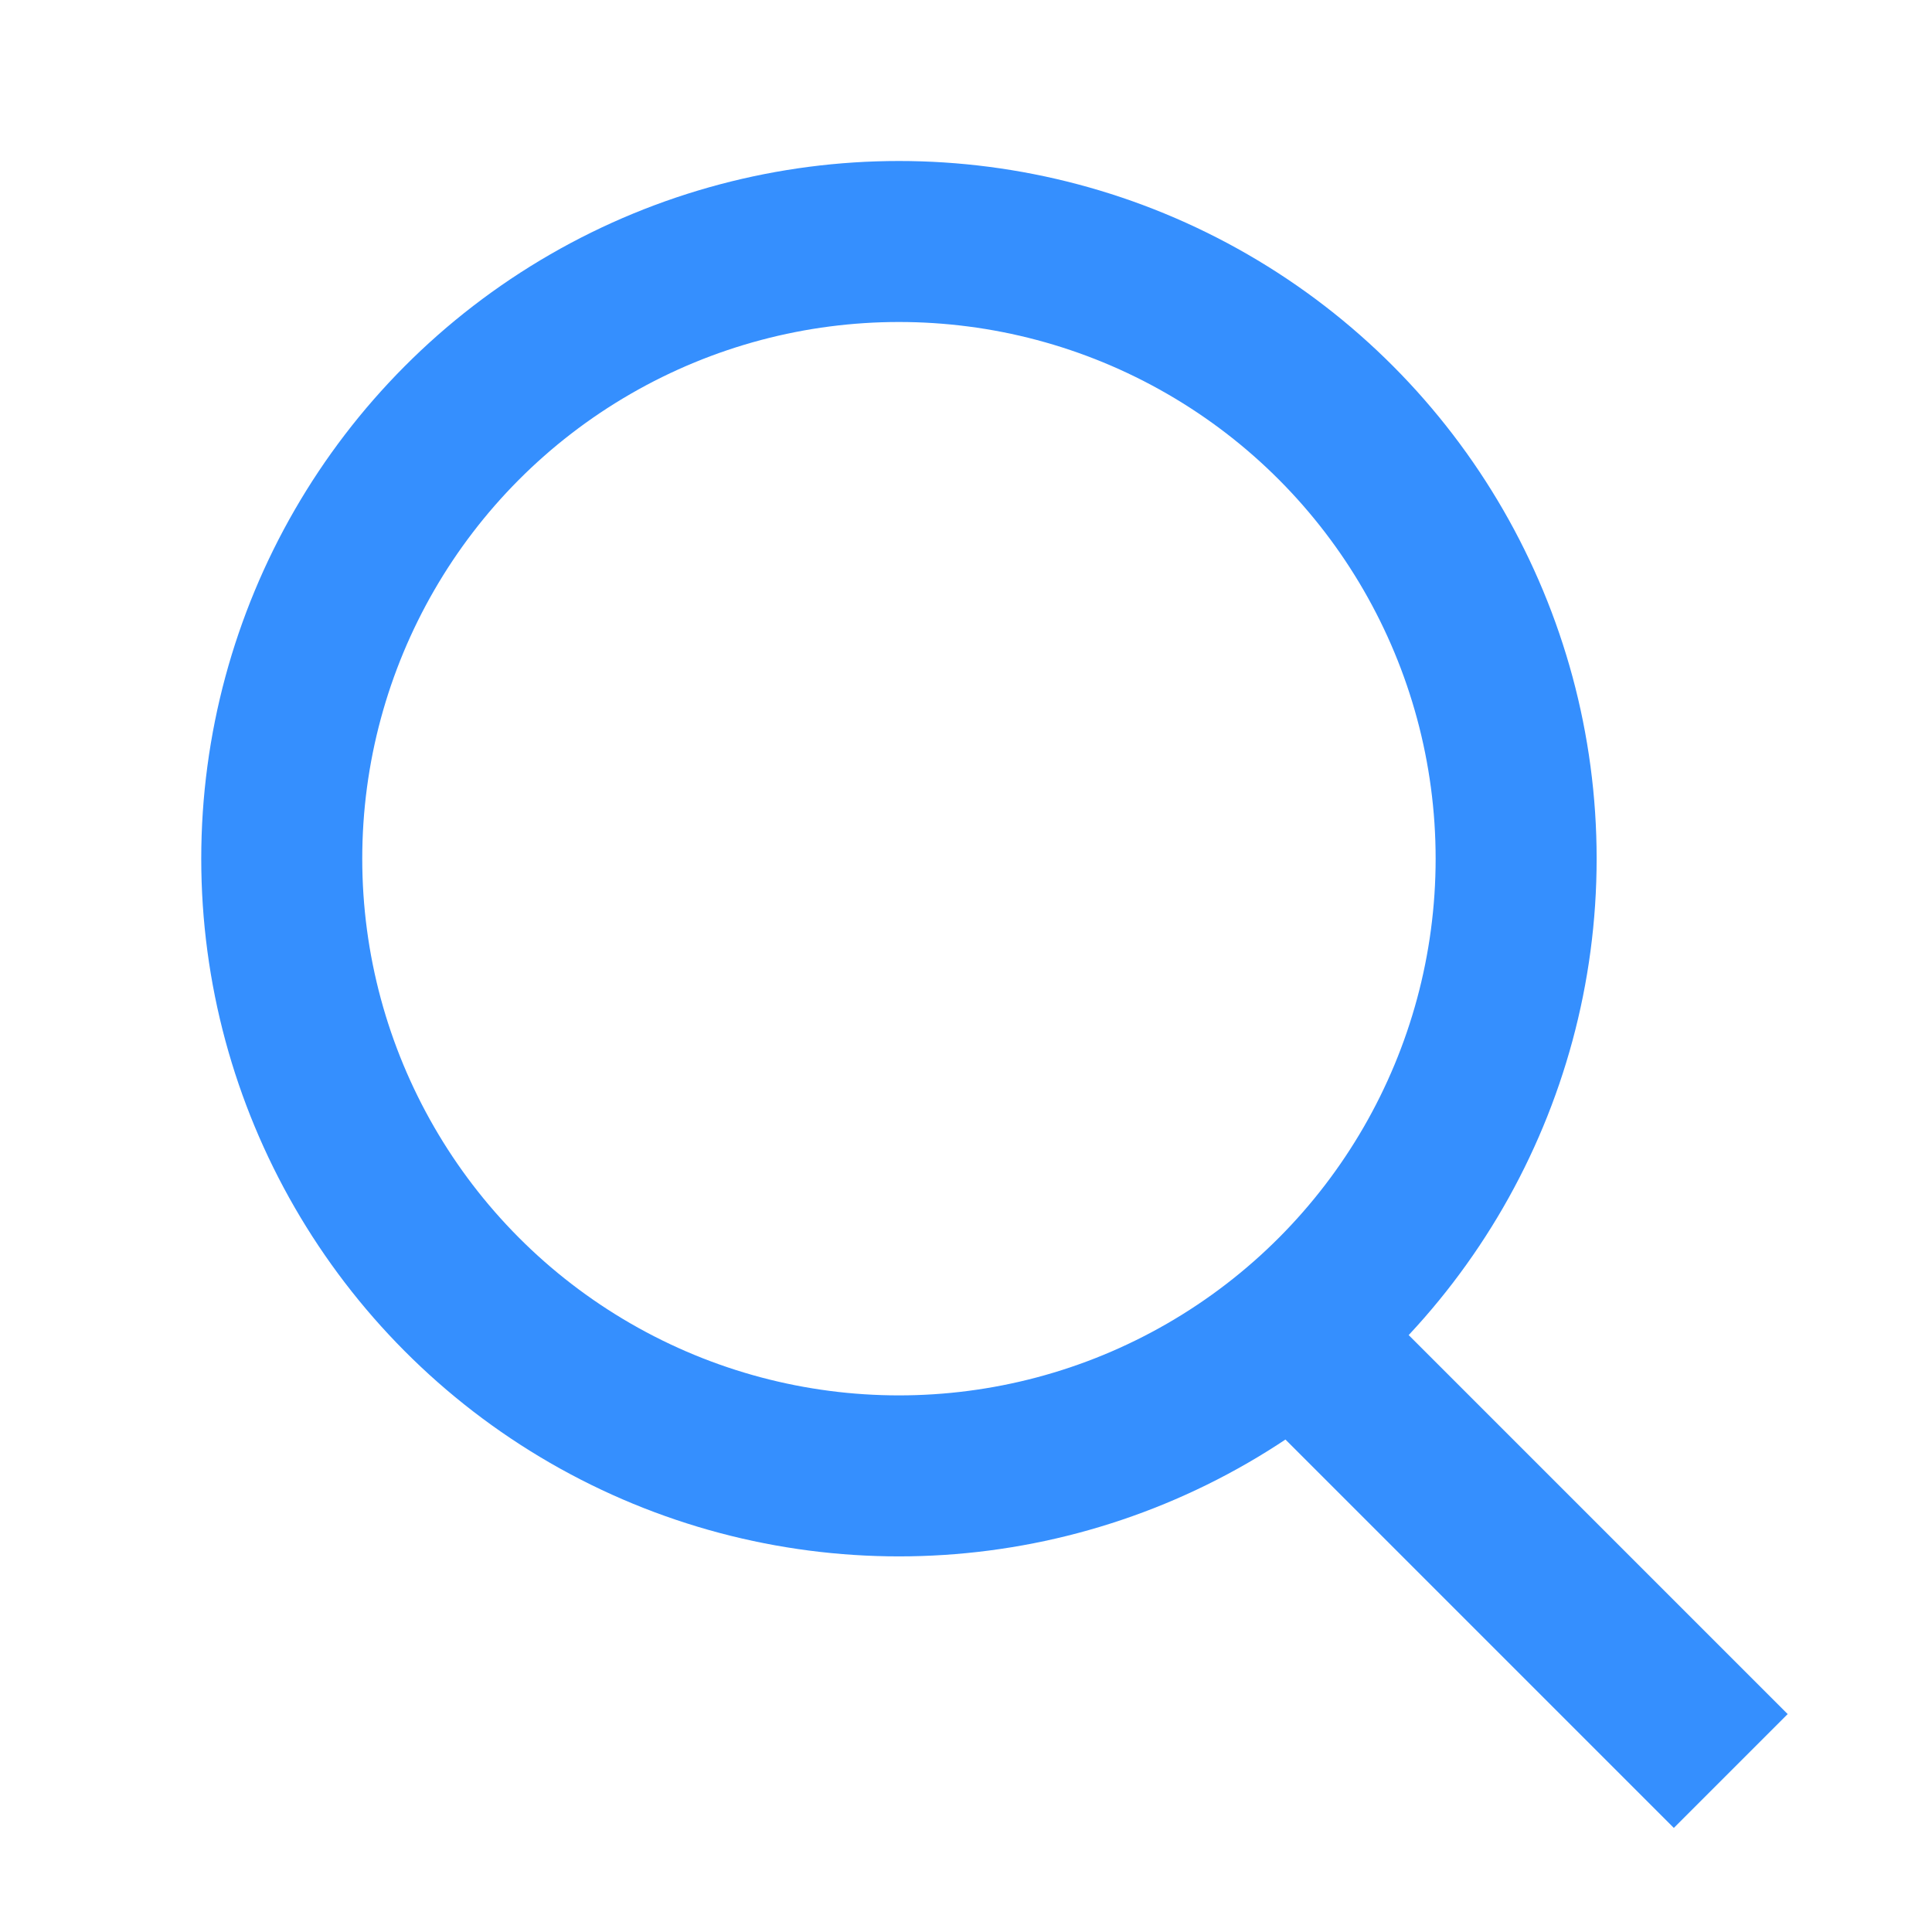 <svg width="24" height="24" viewBox="0 0 24 24" fill="none" xmlns="http://www.w3.org/2000/svg">
<circle cx="11.167" cy="10.667" r="7.667" stroke="#358FFE" stroke-width="2"/>
<path d="M16.5 17L21.5 22" stroke="#358FFE" stroke-width="2"/>
</svg>
